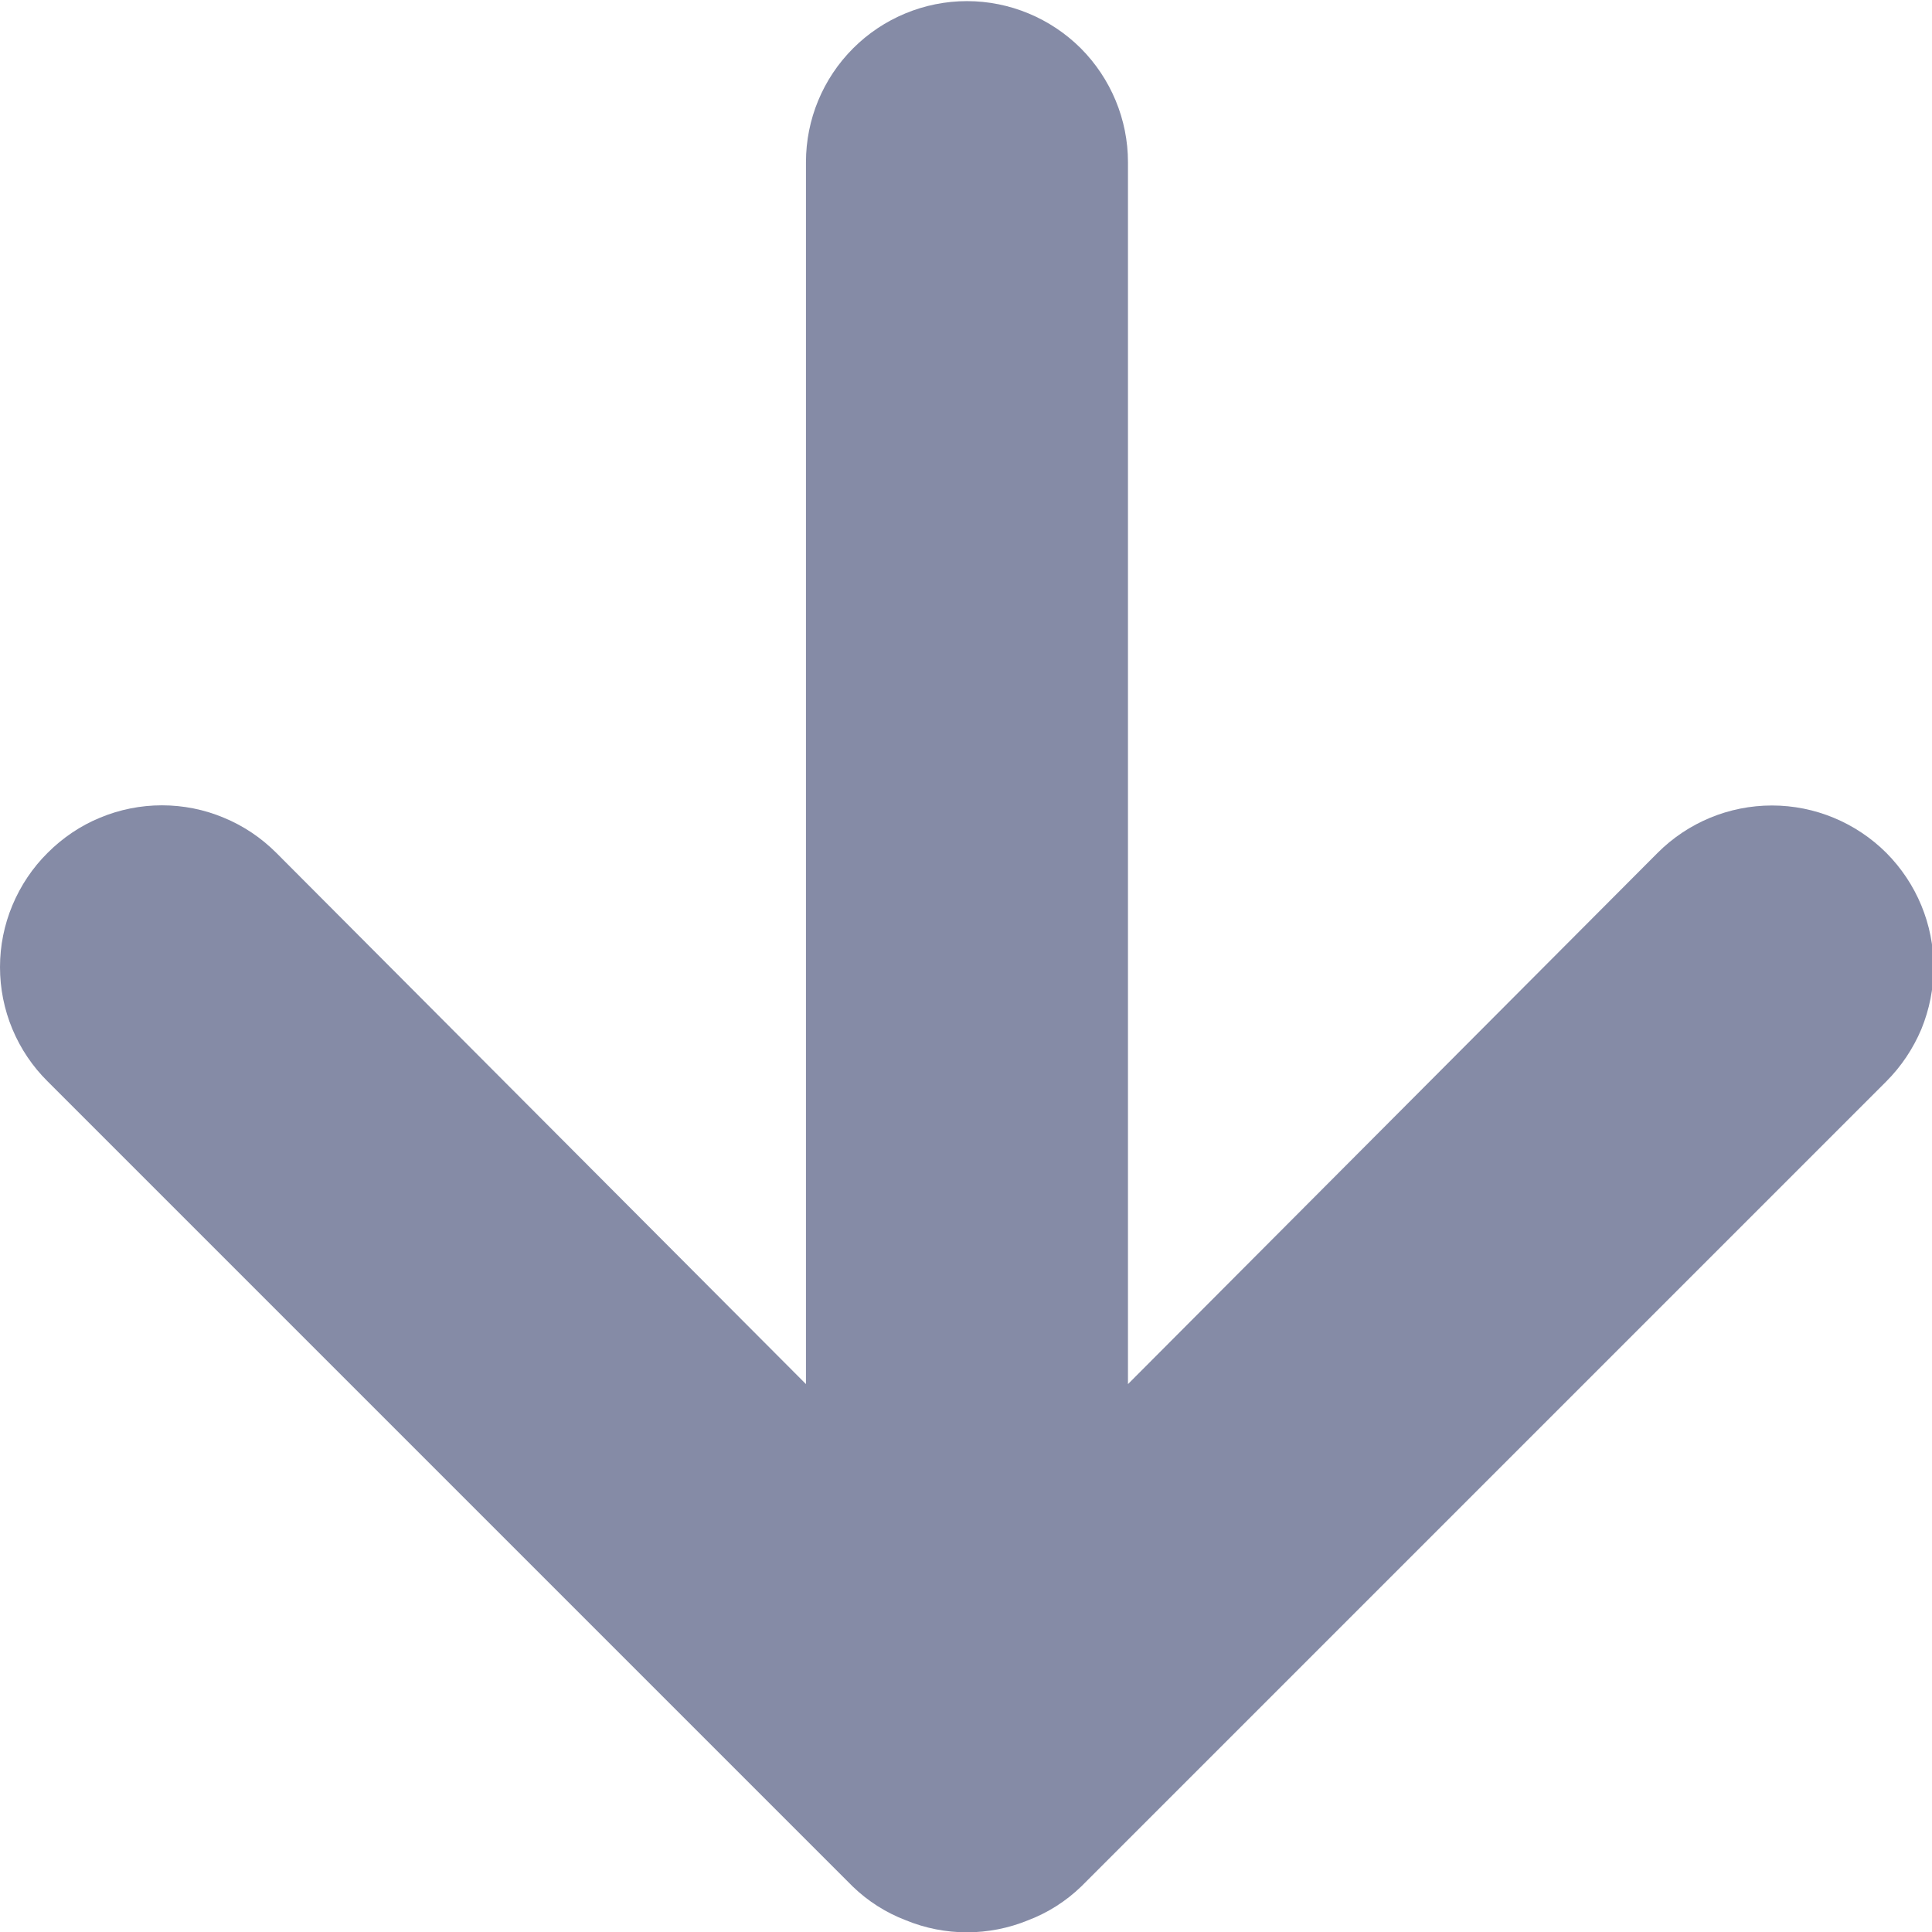 <svg width="12" height="12" viewBox="0 0 12 12" fill="none" xmlns="http://www.w3.org/2000/svg">
<path d="M0.296 6.717L5.296 11.717C5.391 11.809 5.503 11.88 5.626 11.927C5.869 12.027 6.142 12.027 6.386 11.927C6.509 11.88 6.621 11.809 6.716 11.717L11.716 6.717C11.809 6.624 11.883 6.513 11.934 6.392C11.984 6.27 12.01 6.139 12.01 6.007C12.01 5.741 11.904 5.486 11.716 5.297C11.527 5.109 11.272 5.003 11.006 5.003C10.739 5.003 10.484 5.109 10.296 5.297L7.006 8.597L7.006 1.007C7.006 0.742 6.9 0.488 6.713 0.3C6.525 0.113 6.271 0.007 6.006 0.007C5.741 0.007 5.486 0.113 5.299 0.3C5.111 0.488 5.006 0.742 5.006 1.007L5.006 8.597L1.716 5.297C1.623 5.204 1.512 5.129 1.39 5.079C1.269 5.028 1.138 5.002 1.006 5.002C0.874 5.002 0.743 5.028 0.621 5.079C0.499 5.129 0.389 5.204 0.296 5.297C0.202 5.39 0.128 5.501 0.077 5.623C0.026 5.745 -1.37171e-06 5.875 -1.38325e-06 6.007C-1.39479e-06 6.139 0.026 6.27 0.077 6.392C0.128 6.514 0.202 6.624 0.296 6.717Z" fill="#858BA6"/>
</svg>
